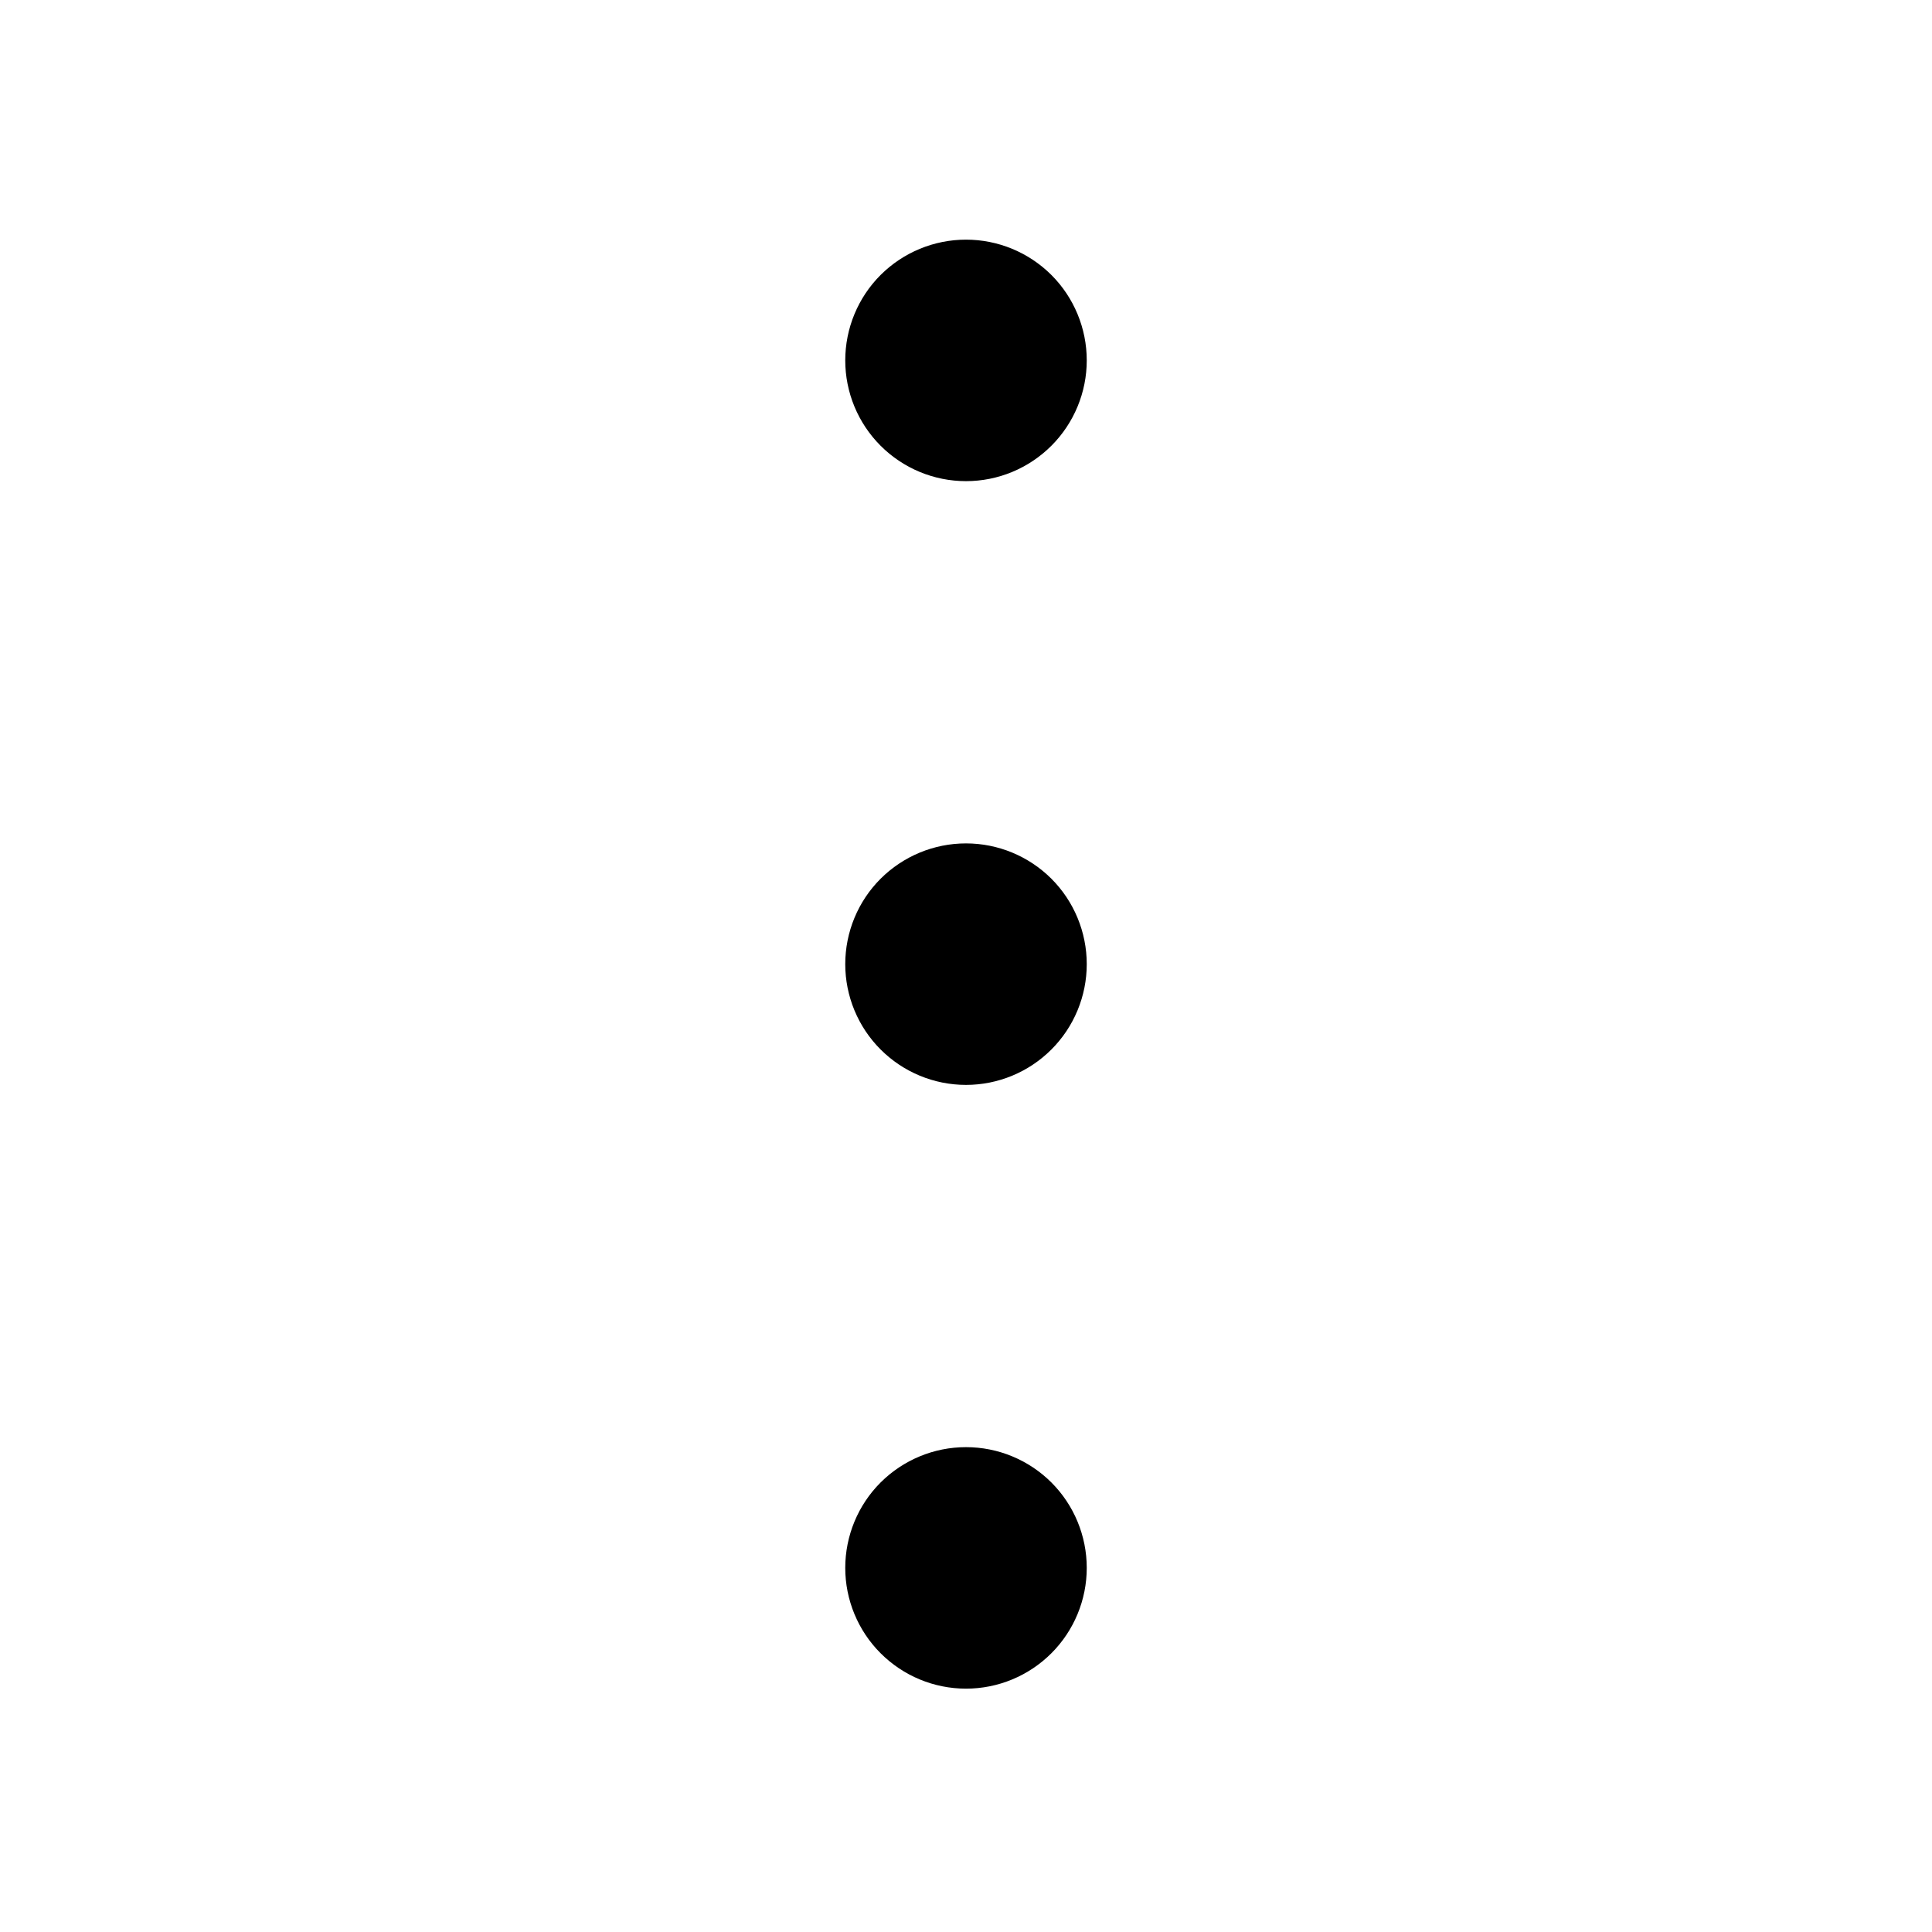 <svg width="24" height="24" viewBox="0 0 24 24" fill="none" xmlns="http://www.w3.org/2000/svg">
<path d="M10.5 4.477C10.5 4.874 10.658 5.256 10.939 5.537C11.221 5.819 11.602 5.977 12 5.977C12.398 5.977 12.779 5.819 13.061 5.537C13.342 5.256 13.5 4.874 13.5 4.477C13.5 4.079 13.342 3.697 13.061 3.416C12.779 3.135 12.398 2.977 12 2.977C11.602 2.977 11.221 3.135 10.939 3.416C10.658 3.697 10.5 4.079 10.5 4.477ZM10.5 11.977C10.5 12.374 10.658 12.756 10.939 13.037C11.221 13.319 11.602 13.477 12 13.477C12.398 13.477 12.779 13.319 13.061 13.037C13.342 12.756 13.5 12.374 13.5 11.977C13.5 11.579 13.342 11.197 13.061 10.916C12.779 10.635 12.398 10.477 12 10.477C11.602 10.477 11.221 10.635 10.939 10.916C10.658 11.197 10.5 11.579 10.5 11.977ZM10.5 19.477C10.5 19.874 10.658 20.256 10.939 20.537C11.221 20.819 11.602 20.977 12 20.977C12.398 20.977 12.779 20.819 13.061 20.537C13.342 20.256 13.5 19.874 13.5 19.477C13.5 19.079 13.342 18.697 13.061 18.416C12.779 18.135 12.398 17.977 12 17.977C11.602 17.977 11.221 18.135 10.939 18.416C10.658 18.697 10.5 19.079 10.5 19.477Z" fill="black"/>
</svg>
